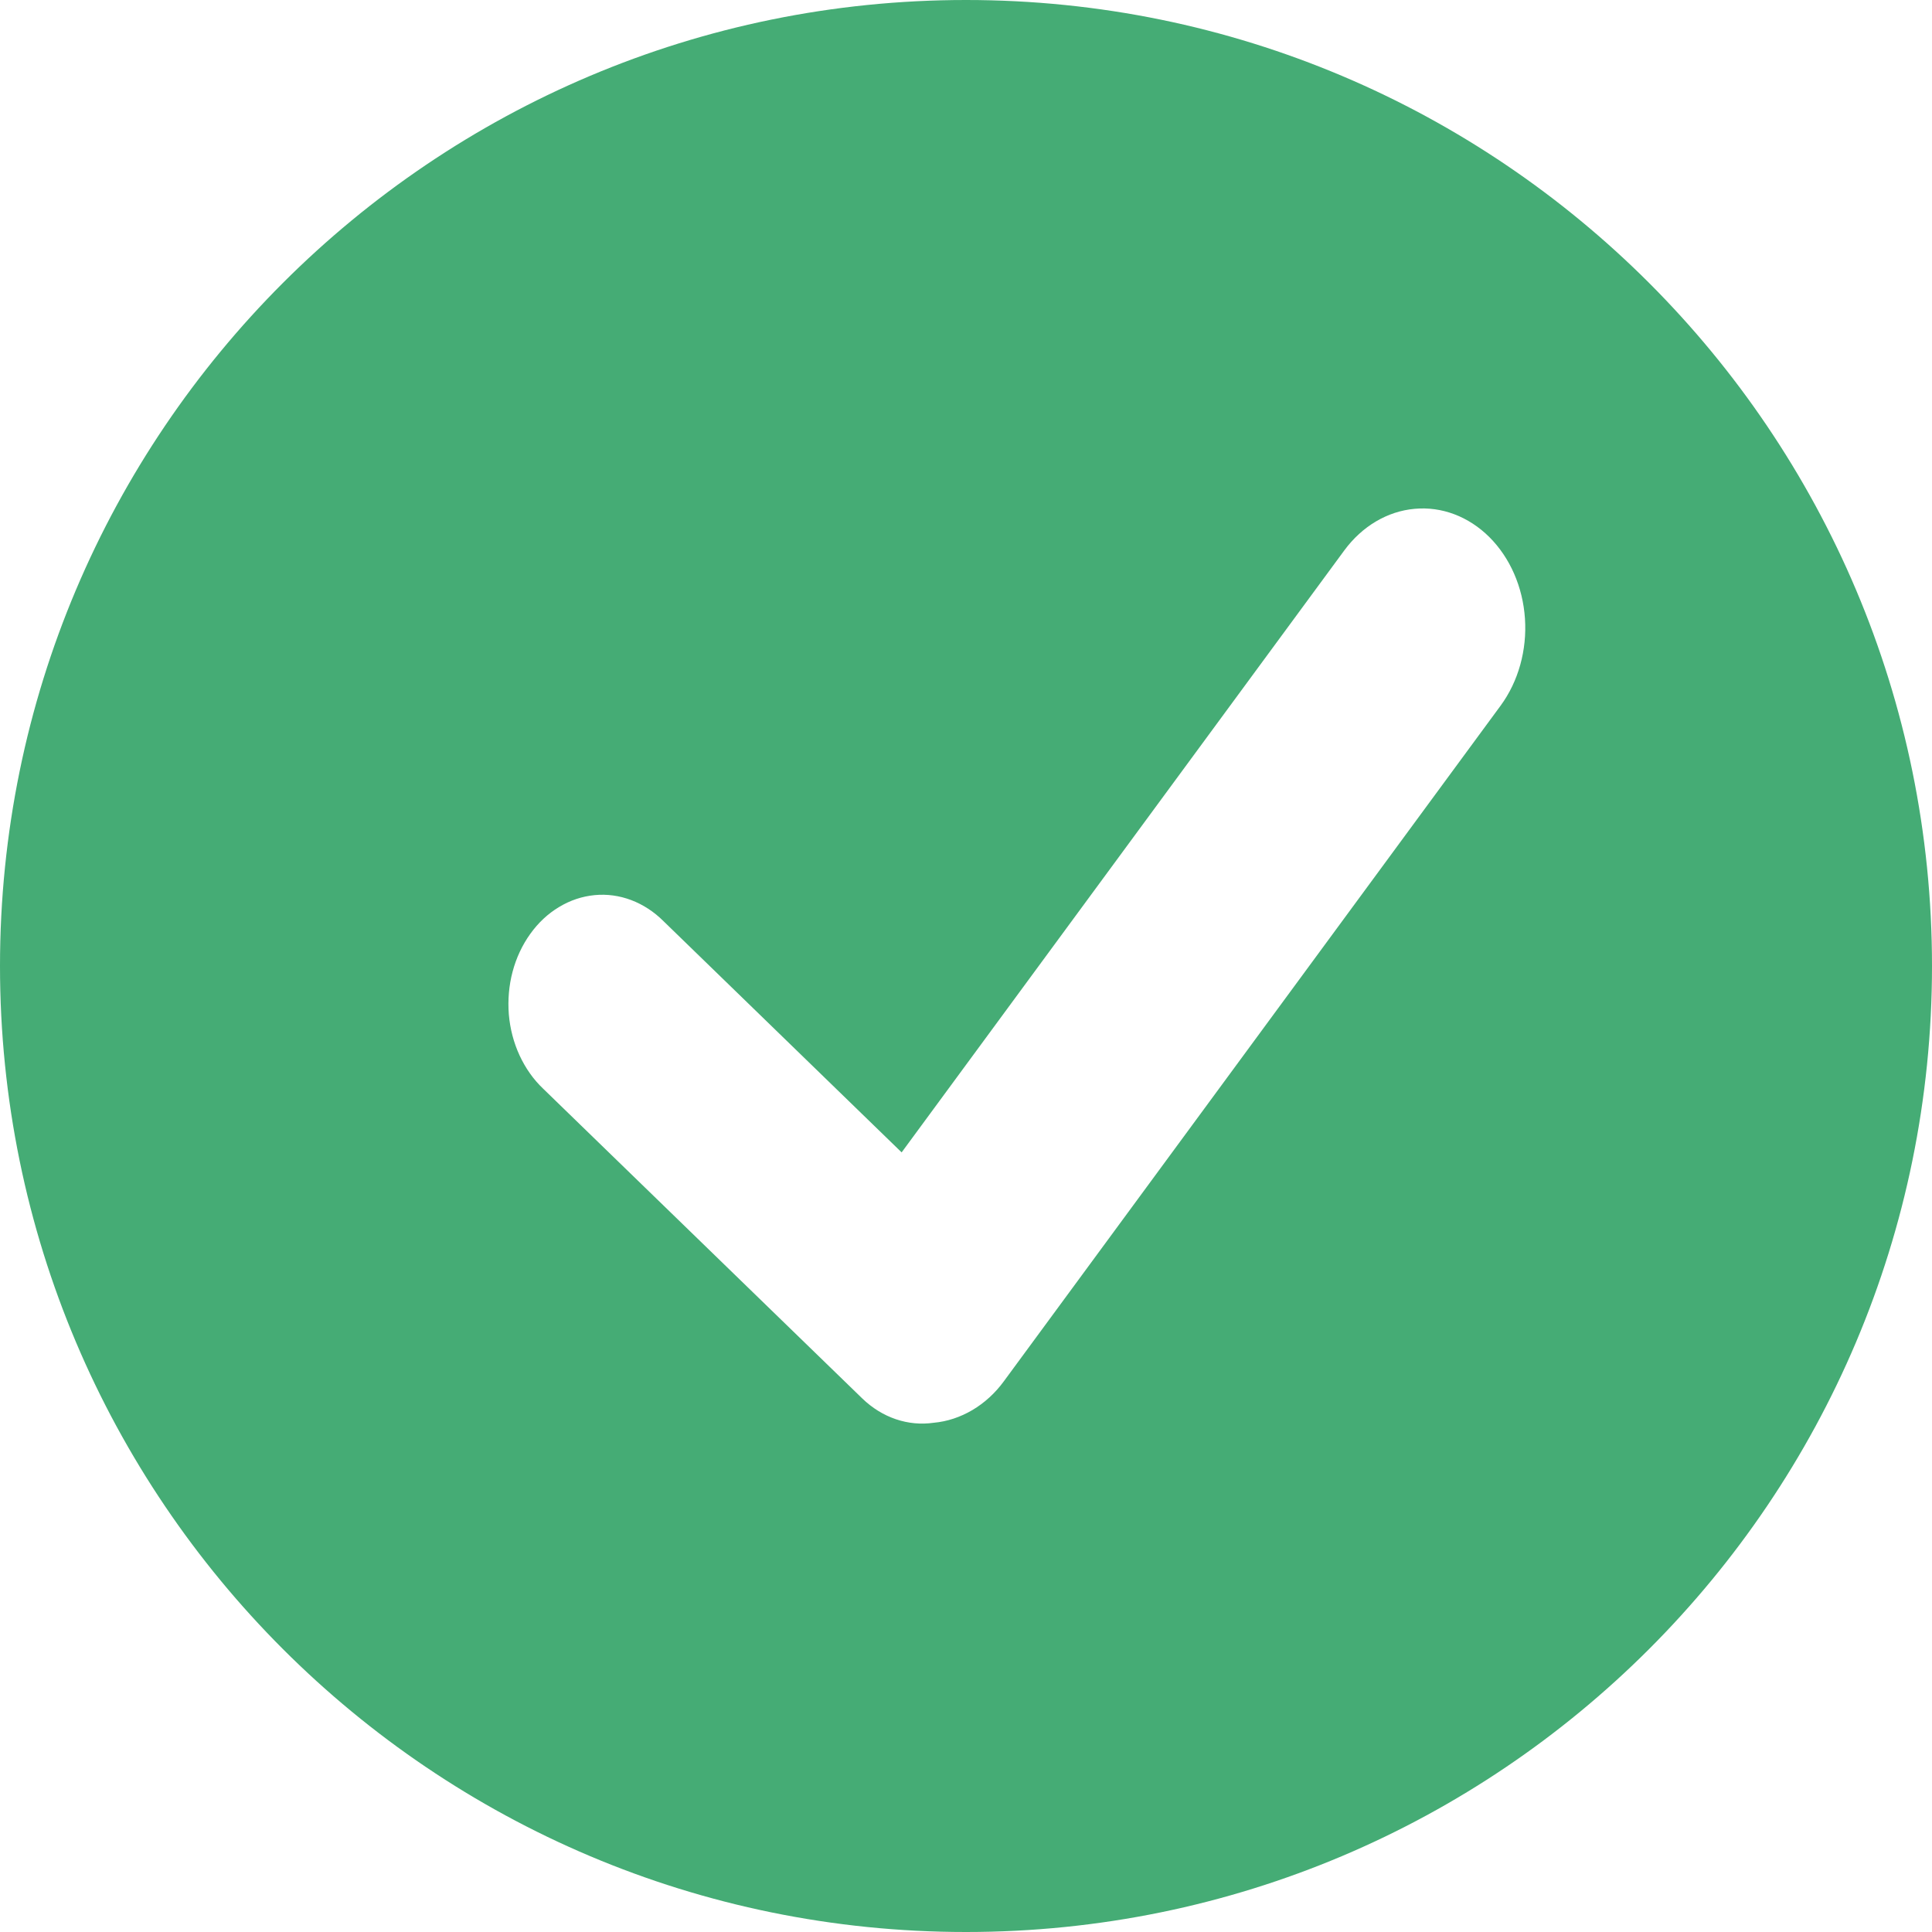 <svg width="19" height="19" viewBox="0 0 19 19" fill="none" xmlns="http://www.w3.org/2000/svg">
<path fill-rule="evenodd" clip-rule="evenodd" d="M9.5 19C14.747 19 19 14.747 19 9.5C19 4.253 14.747 0 9.5 0C4.253 0 0 4.253 0 9.5C0 14.747 4.253 19 9.5 19ZM13.911 5.004C14.178 4.979 14.443 5.079 14.647 5.282L14.646 5.281C14.85 5.484 14.976 5.772 14.997 6.083C15.018 6.394 14.932 6.702 14.758 6.939L9.873 13.583C9.787 13.701 9.681 13.797 9.563 13.867C9.444 13.937 9.315 13.98 9.182 13.992C9.057 14.01 8.931 13.998 8.81 13.957C8.689 13.916 8.576 13.846 8.48 13.753L5.341 10.706C5.246 10.616 5.168 10.505 5.11 10.38C5.052 10.255 5.016 10.117 5.004 9.976C4.993 9.834 5.005 9.691 5.041 9.556C5.077 9.42 5.136 9.294 5.215 9.184C5.293 9.075 5.389 8.985 5.498 8.92C5.607 8.854 5.725 8.815 5.847 8.803C5.969 8.791 6.092 8.808 6.208 8.852C6.324 8.896 6.432 8.966 6.525 9.059L8.867 11.333L13.221 5.412C13.396 5.175 13.644 5.028 13.911 5.004Z" fill="#45AC75"/>
</svg>
